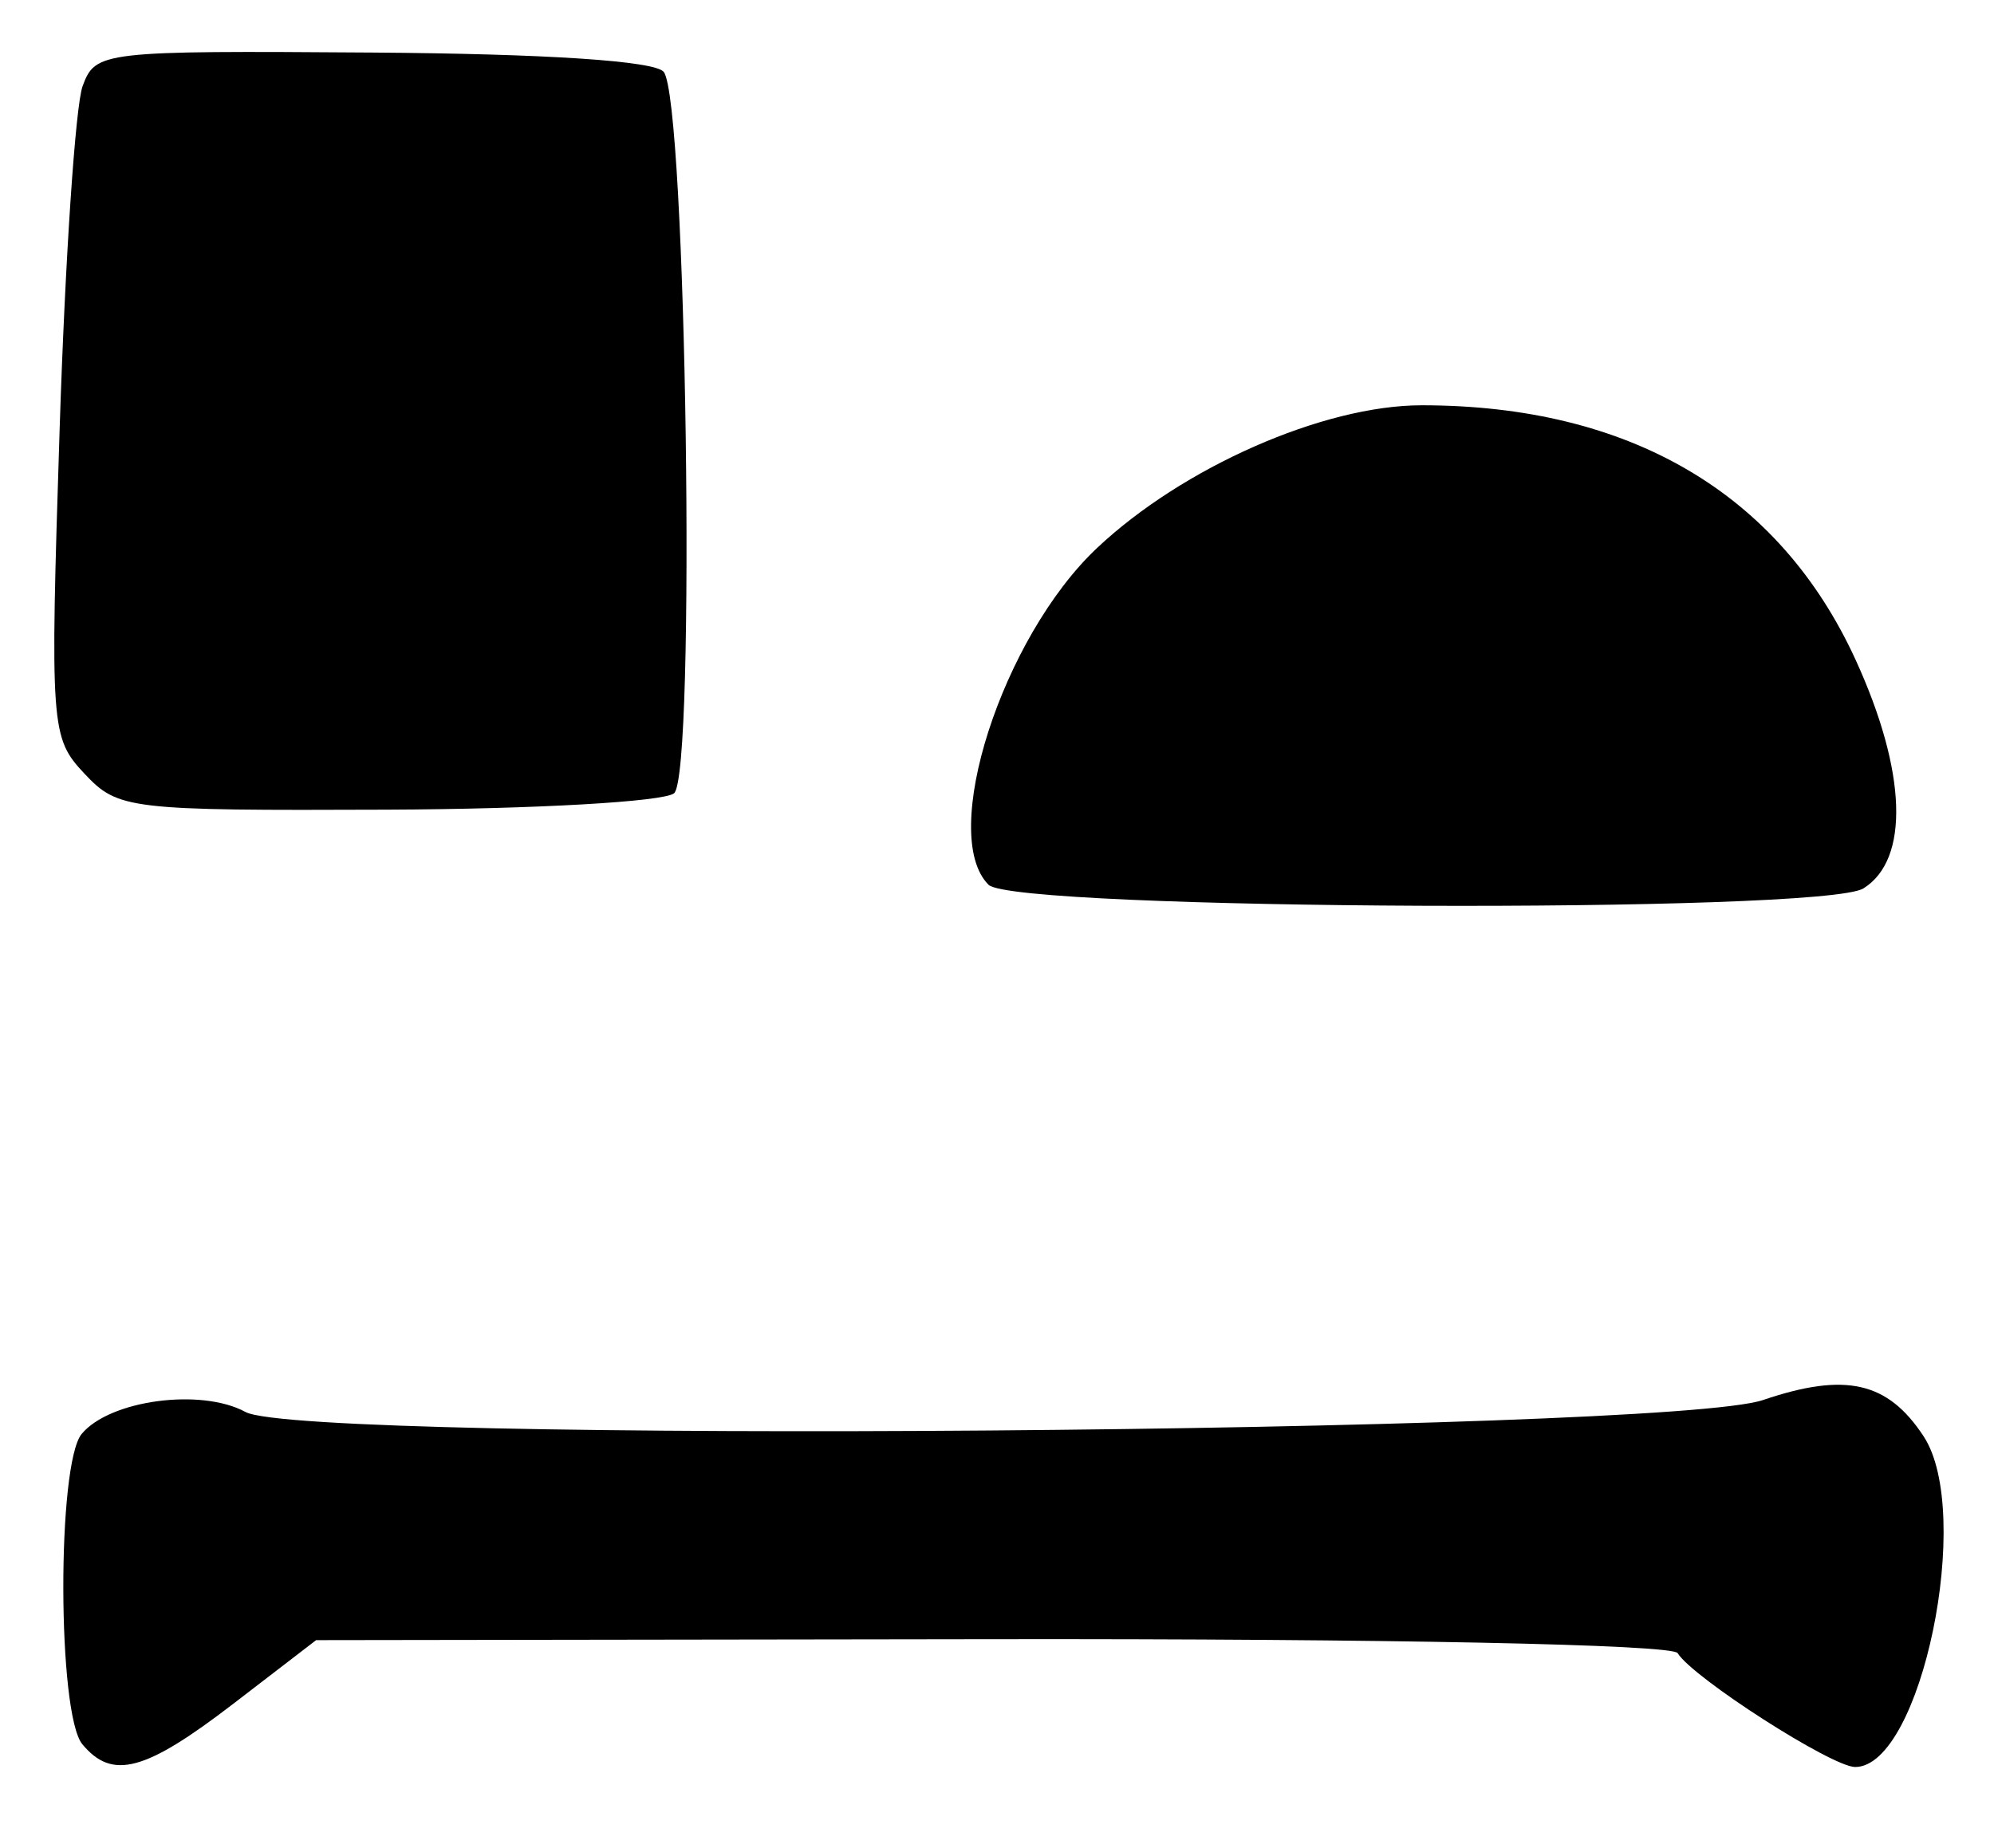 <?xml version="1.0" encoding="UTF-8" standalone="no"?>
<!-- Created with Inkscape (http://www.inkscape.org/) -->

<svg
   version="1.1"
   id="svg42"
   width="164"
   height="152"
   viewBox="0 0 164 152"
   xmlns="http://www.w3.org/2000/svg"
   xmlns:svg="http://www.w3.org/2000/svg">
  <defs
     id="defs46" />
  <g
     id="g48">
    <path
       style="fill:#000000;stroke-width:1.333"
       d="m 6.772,143.46 c -2.055,-2.476 -2.098,-23.059 -0.053,-25.523 2.312,-2.785 9.827,-3.791 13.474,-1.803 4.832,2.634 116.75,1.753 124.807,-0.983 6.782,-2.303 10.264,-1.515 13.215,2.99 4.129,6.302 -0.2,27.192 -5.635,27.192 -1.911,0 -13.346,-7.336 -14.601,-9.367 -0.442,-0.715 -23.906,-1.192 -56.368,-1.146 L 26,134.899 l -6.79,5.217 c -7.271,5.587 -9.974,6.314 -12.438,3.344 z M 81.303,72.77 c -4.103,-4.103 1.119,-20.334 8.906,-27.679 7.061,-6.661 18.643,-11.757 26.721,-11.757 17.091,0 29.414,7.23 35.691,20.942 4.208,9.191 4.454,16.412 0.642,18.793 -3.351,2.092 -69.844,1.817 -71.959,-0.298 z M 6.951,63.636 C 4.171,60.677 4.114,59.89 4.905,35.296 5.352,21.383 6.202,8.686 6.795,7.081 7.849,4.225 8.363,4.165 30.64,4.323 44.978,4.424 53.844,5.011 54.584,5.908 56.46,8.181 57.26,63.735 55.439,65.246 54.604,65.939 43.996,66.545 31.865,66.593 10.568,66.676 9.712,66.575 6.951,63.636 Z"
       id="path517" />
  </g>
</svg>
